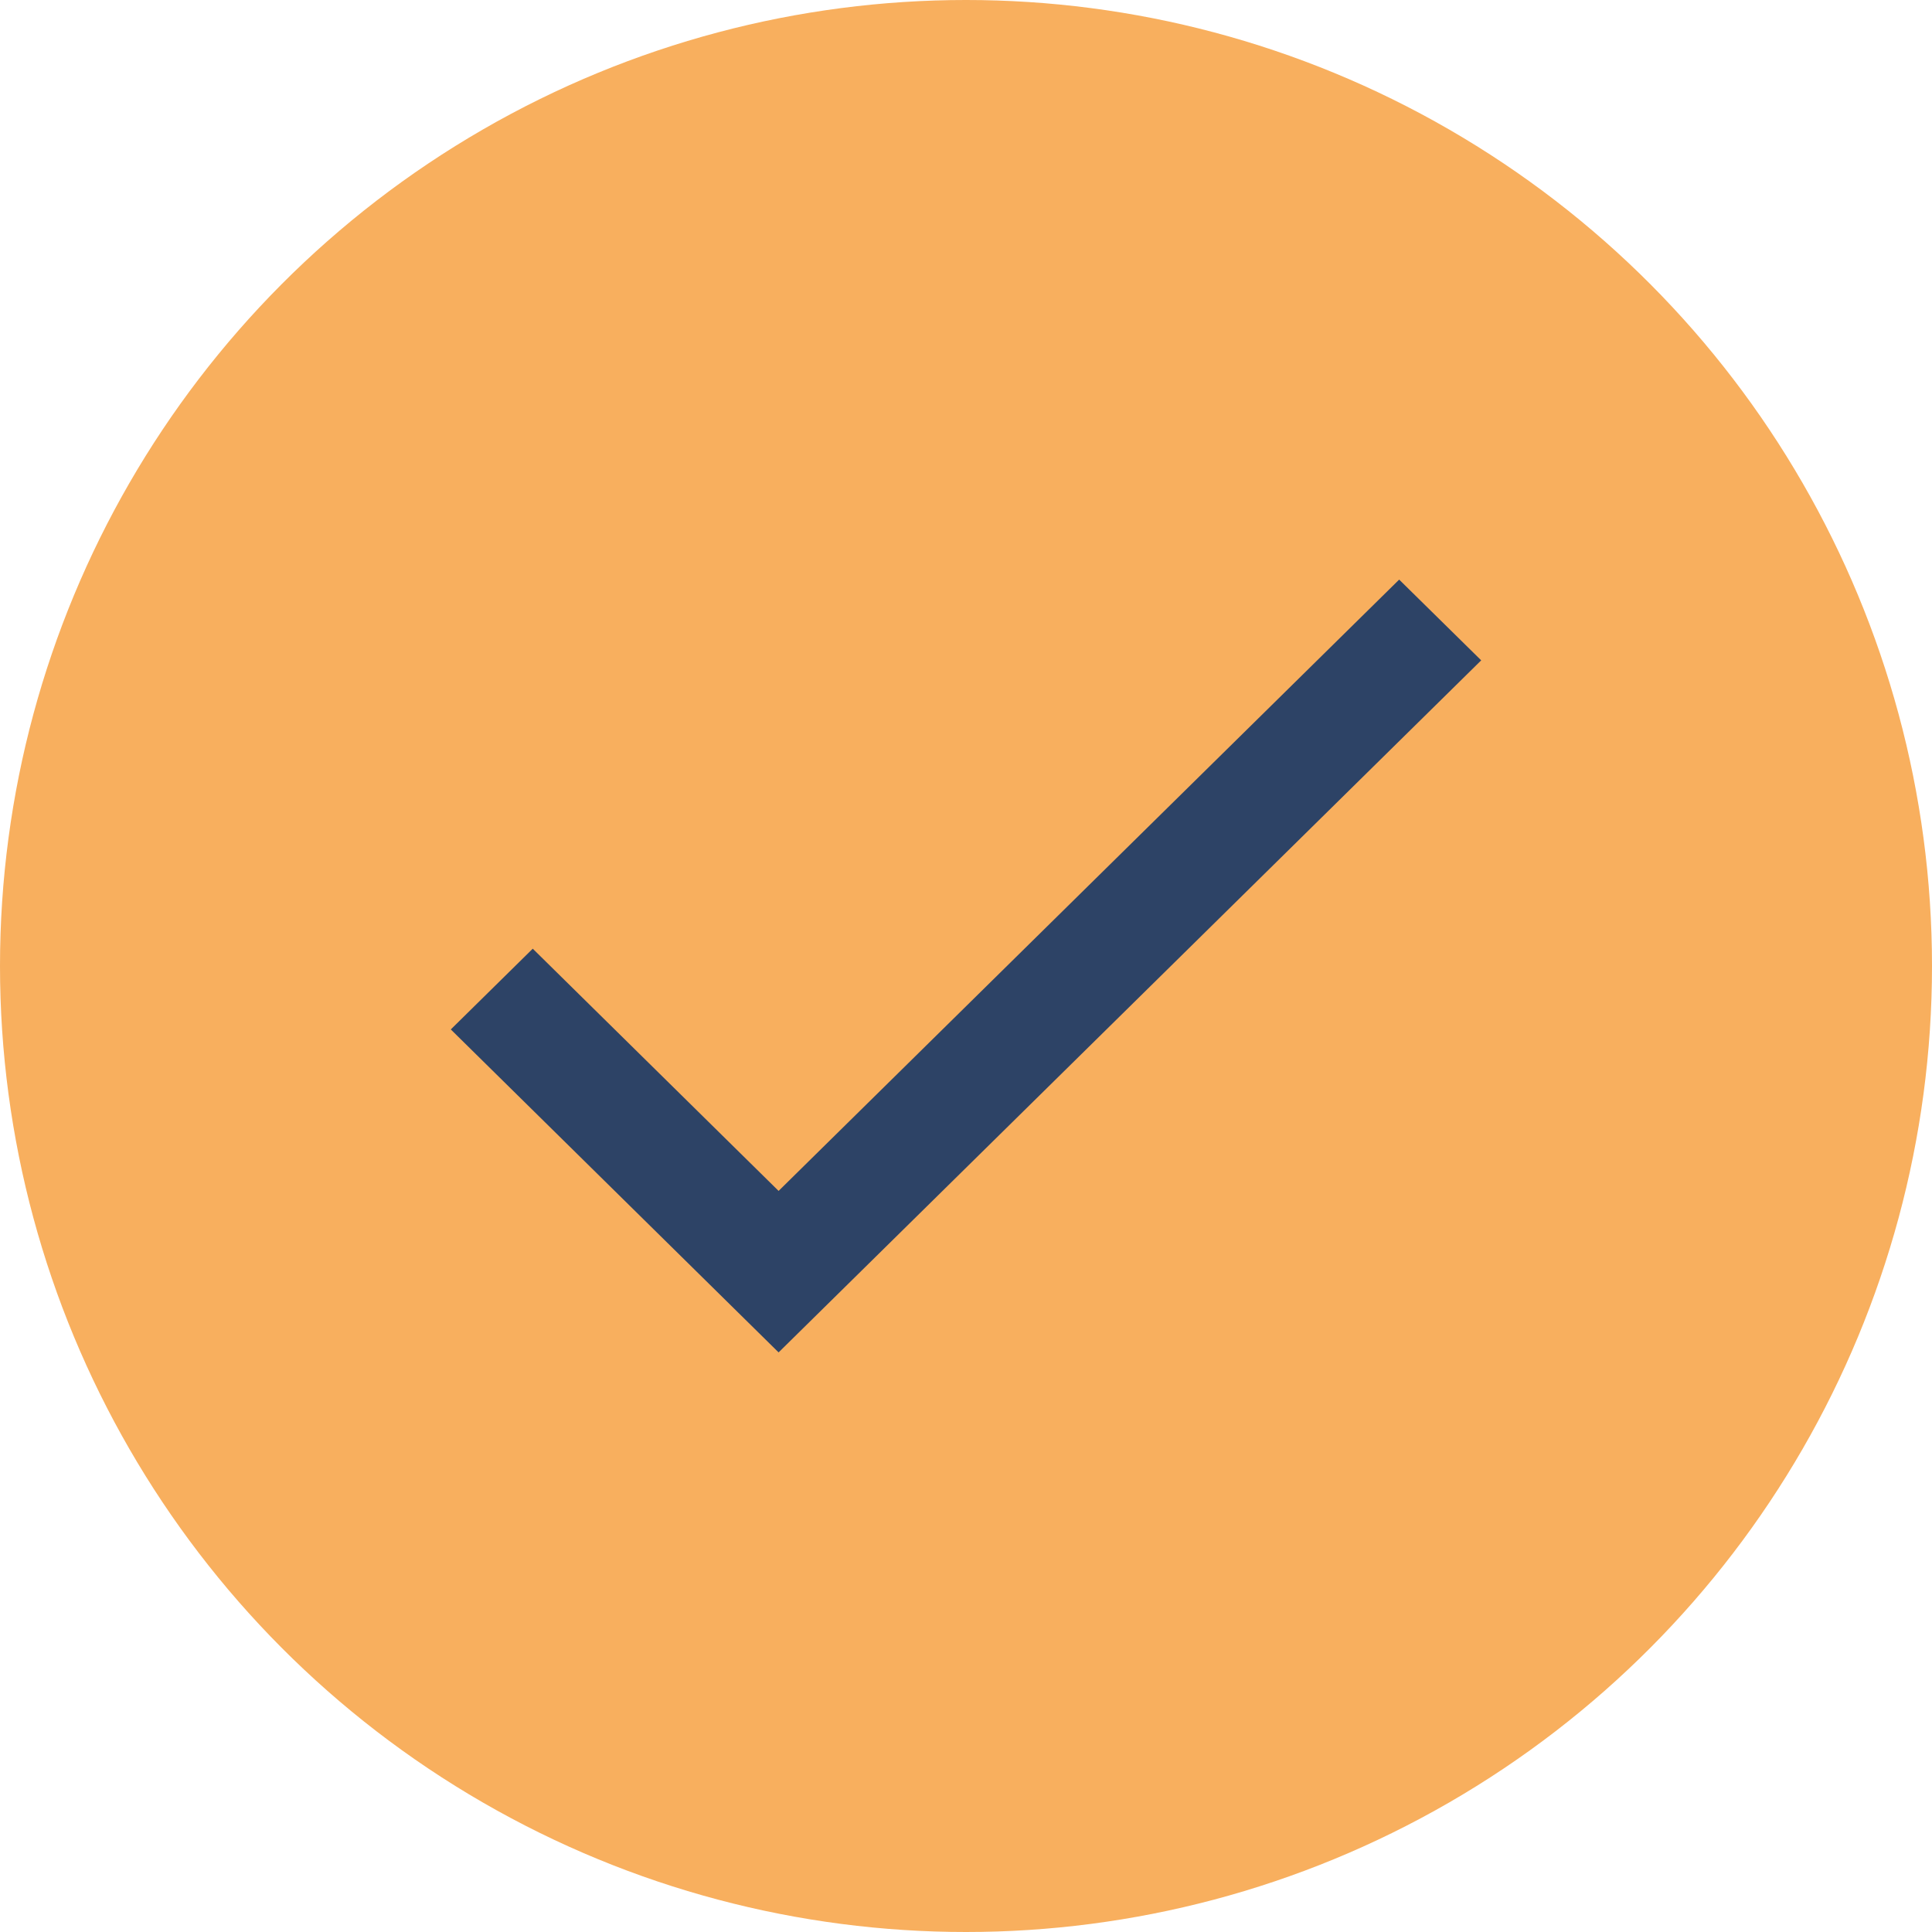 <svg class="table_icon" viewBox="0 0 24 24" fill="none" xmlns="http://www.w3.org/2000/svg">
<circle cx="12" cy="12" r="12" fill="#F8AF5E"/>
<path d="M9.672 14.794L6.618 11.785L5.6 12.788L9.672 16.8L18.4 8.203L17.381 7.2L9.672 14.794Z" fill="#2D4366"/>
</svg>
